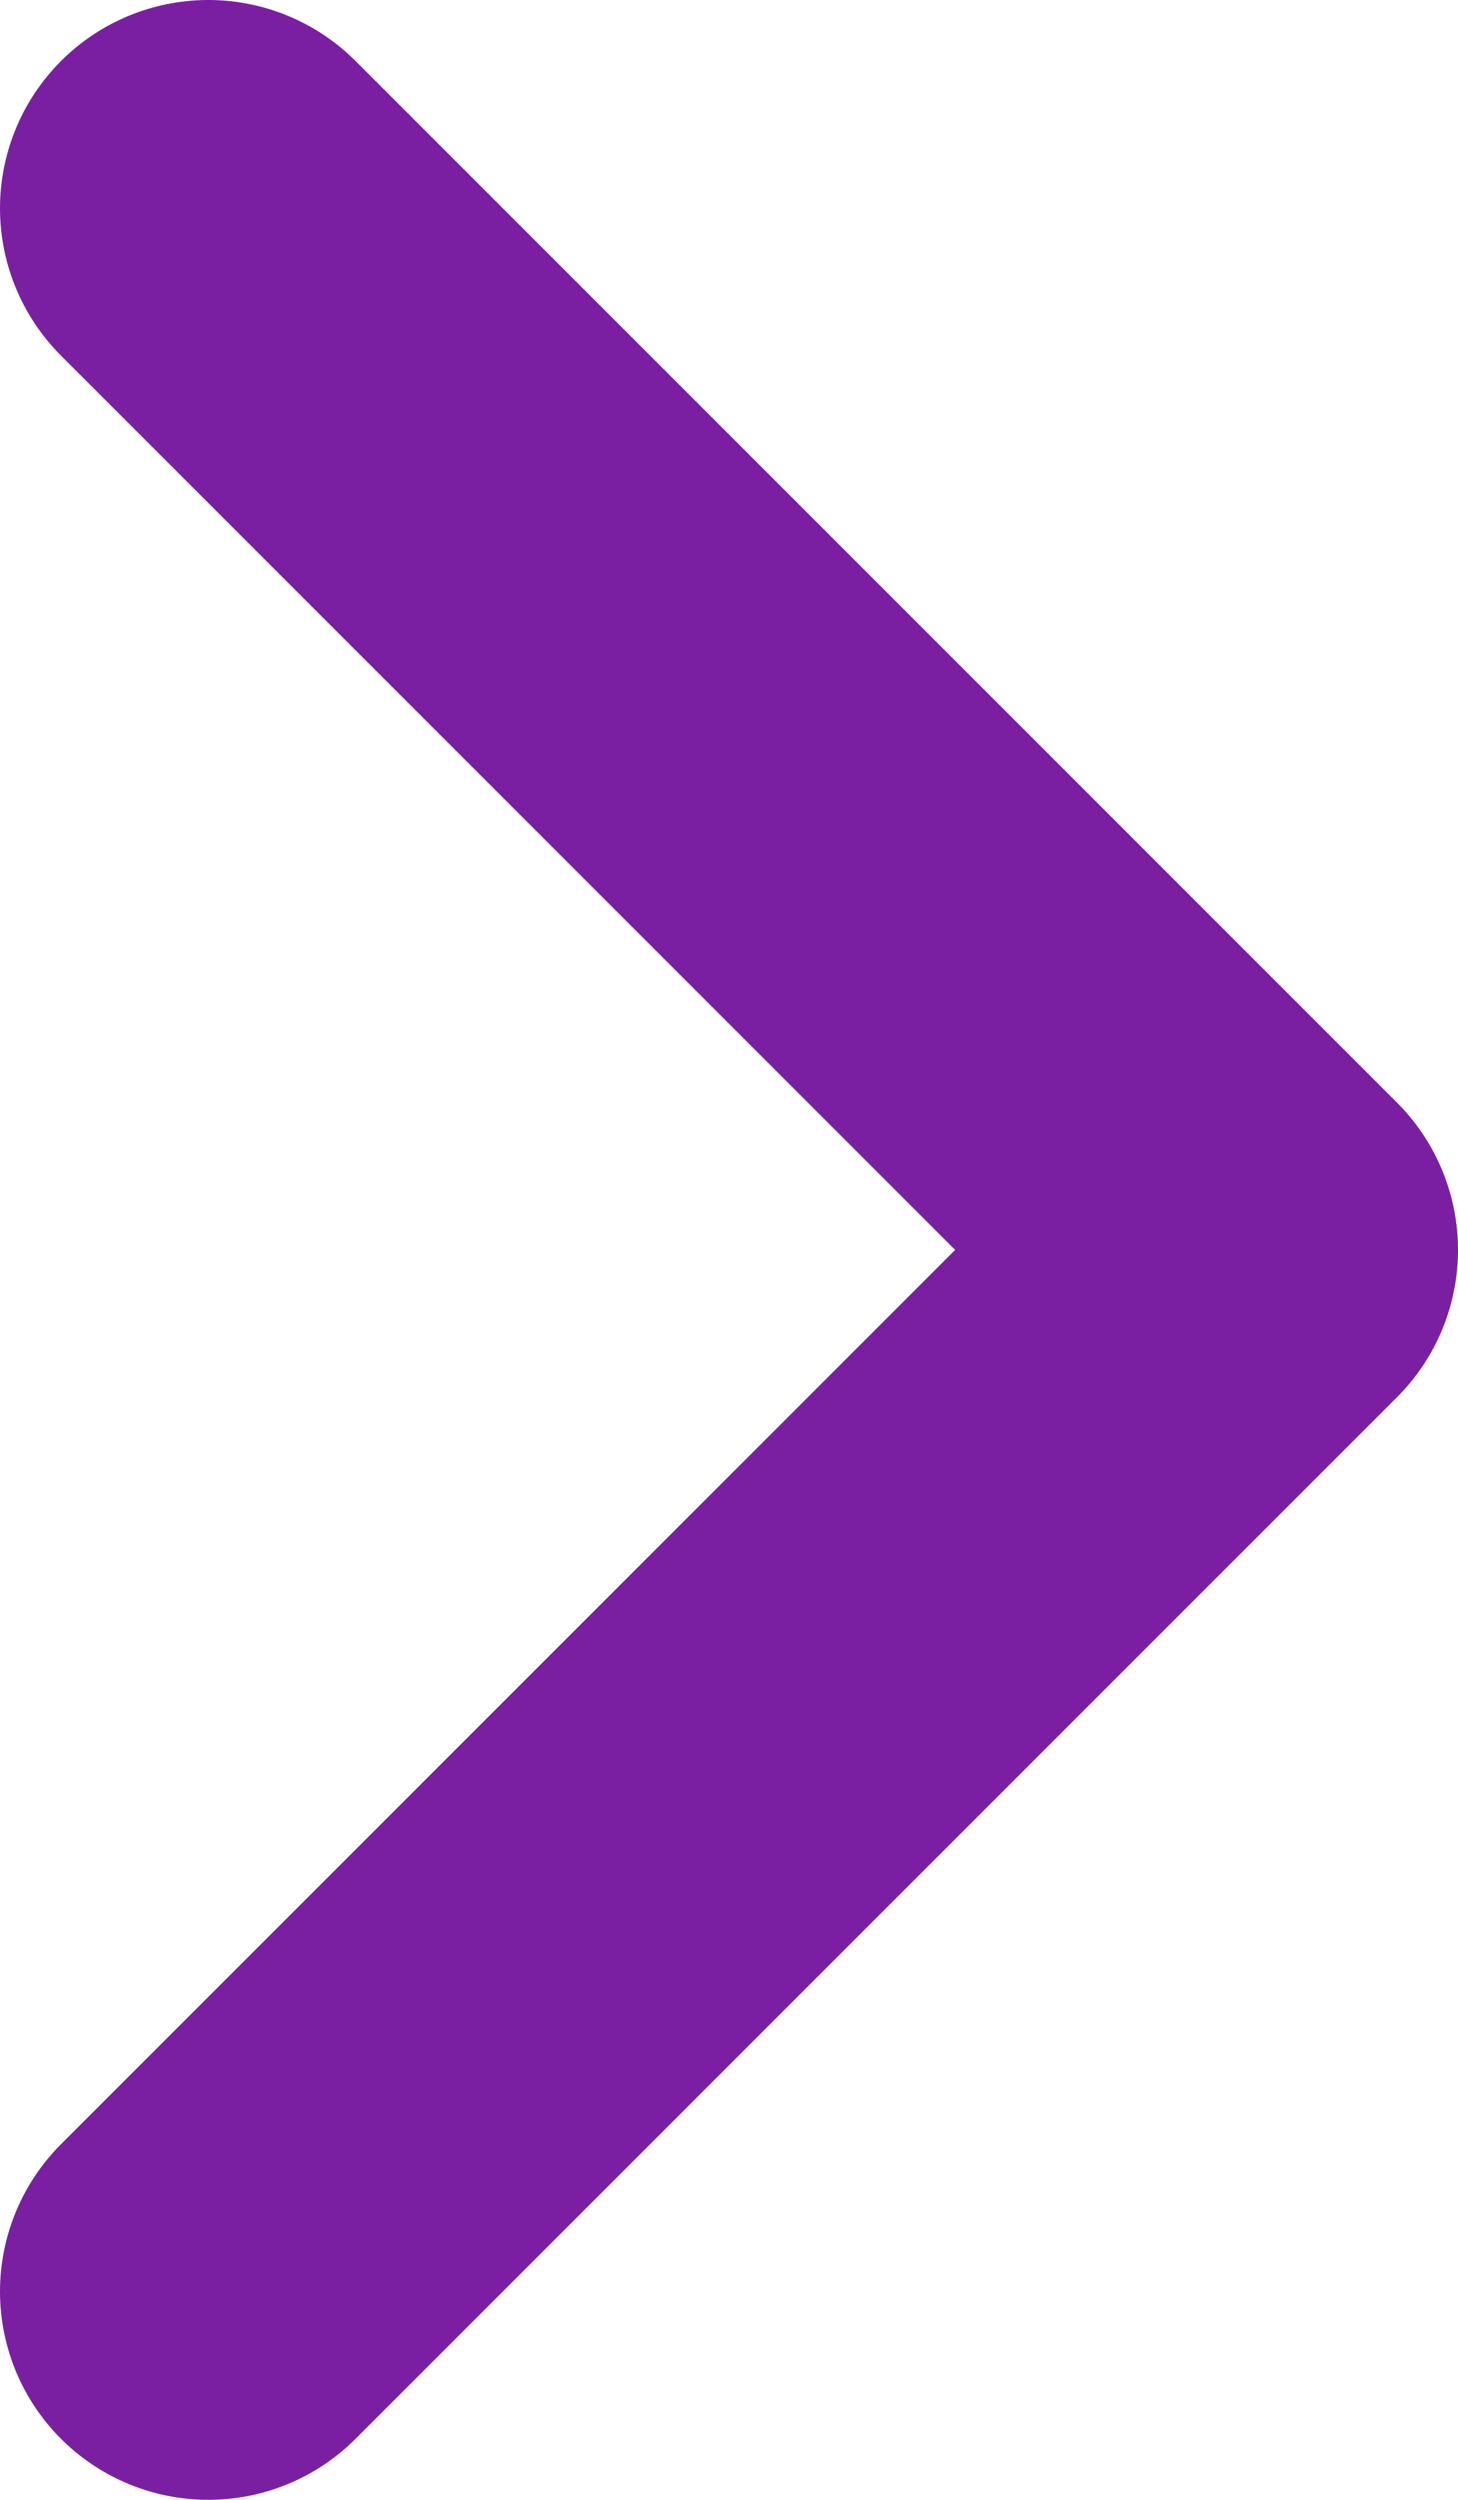 <svg width="7" height="12" viewBox="0 0 7 12" fill="none" xmlns="http://www.w3.org/2000/svg">
<path d="M1 11L6 6L1 1" stroke="#7B1FA2" stroke-width="2" stroke-linecap="round" stroke-linejoin="round"/>
</svg>

